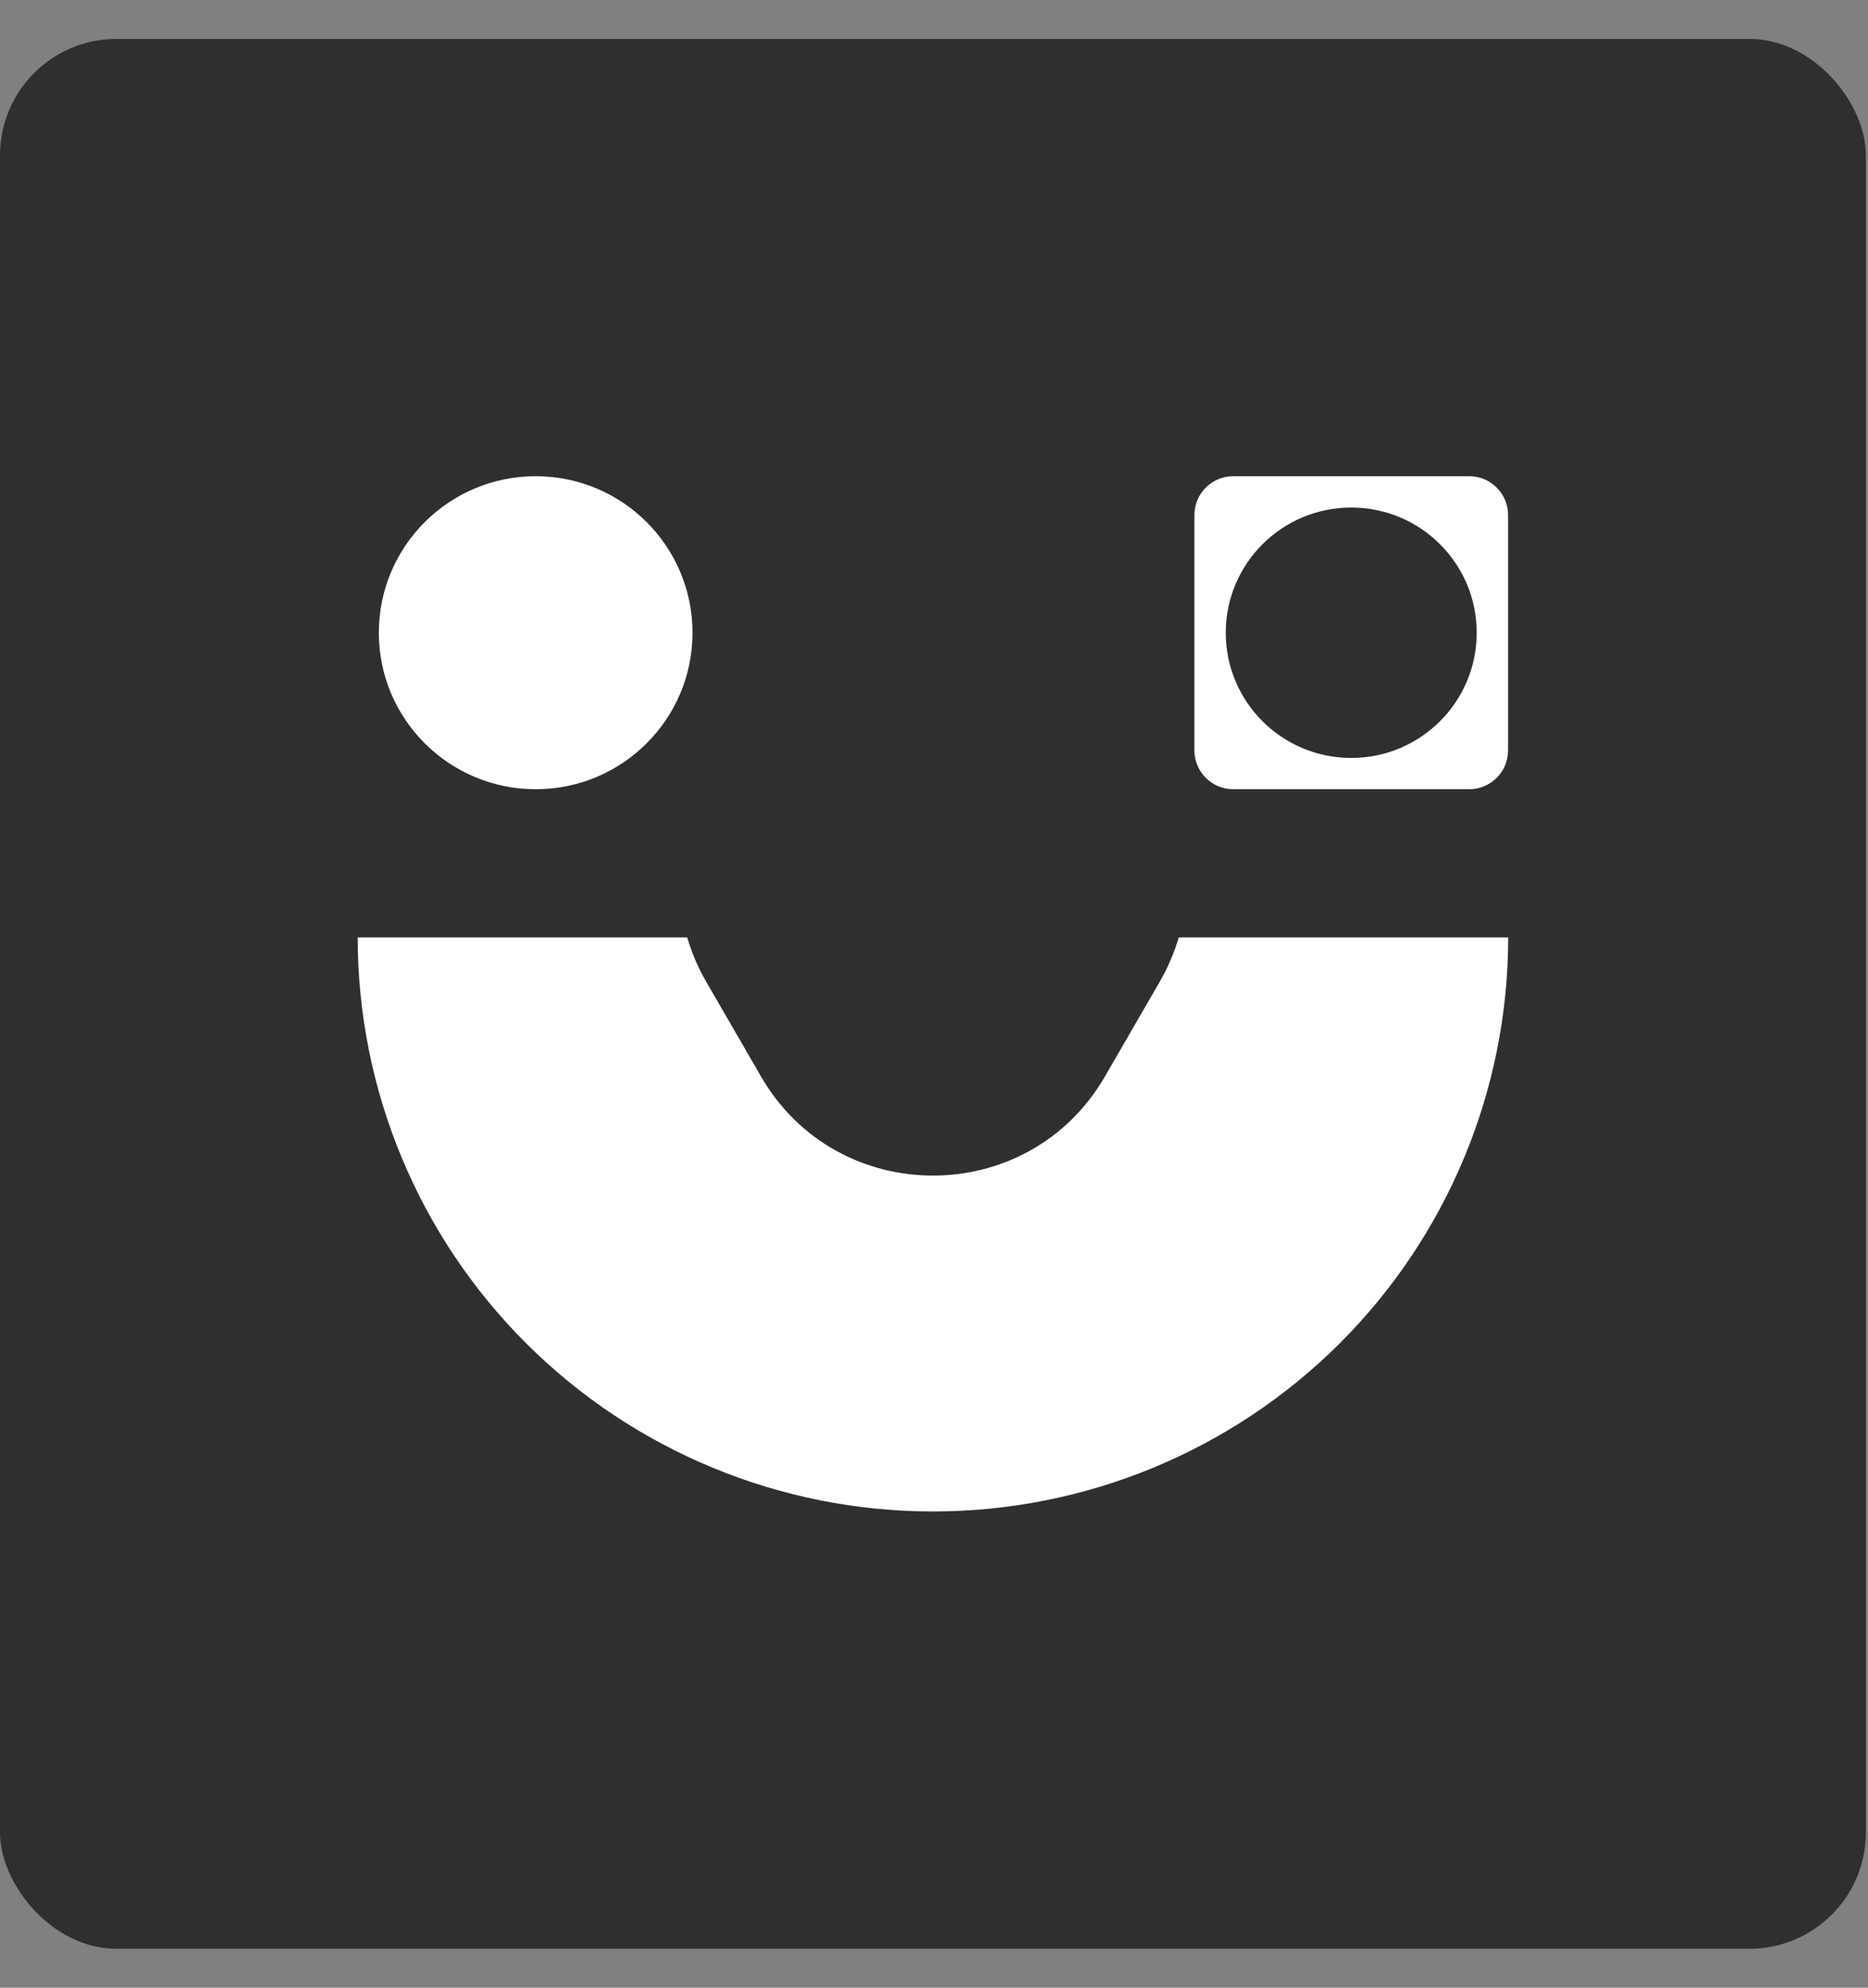<svg width="47" height="50" viewBox="0 0 47 50" fill="none" xmlns="http://www.w3.org/2000/svg">
<rect x="0" y="0" width="47" height="50" fill="#808080" stroke="none"/>
<rect y="0.979" width="46.947" height="48.042" rx="2.93" fill="#2E2F2F"/>
<path fill-rule="evenodd" clip-rule="evenodd" d="M19.149 27.081C21.071 30.402 25.877 30.402 27.799 27.081L29.175 24.703C29.387 24.337 29.546 23.961 29.657 23.582H37.947C37.947 27.411 36.422 31.084 33.708 33.792C30.994 36.5 27.312 38.021 23.474 38.021C19.635 38.021 15.954 36.5 13.239 33.792C10.525 31.084 9 27.411 9 23.582H17.291C17.402 23.961 17.561 24.337 17.773 24.703L19.149 27.081Z" fill="white"/>
<path d="M13.478 19.853C15.658 19.853 17.424 18.09 17.424 15.916C17.424 13.742 15.658 11.979 13.478 11.979C11.299 11.979 9.532 13.742 9.532 15.916C9.532 18.09 11.299 19.853 13.478 19.853Z" fill="white"/>
<path fill-rule="evenodd" clip-rule="evenodd" d="M31.03 11.979C30.49 11.979 30.052 12.416 30.052 12.956V18.877C30.052 19.416 30.49 19.853 31.03 19.853H36.966C37.506 19.853 37.944 19.416 37.944 18.877V12.956C37.944 12.416 37.506 11.979 36.966 11.979H31.03ZM33.998 12.767C32.255 12.767 30.841 14.177 30.841 15.916C30.841 17.656 32.255 19.066 33.998 19.066C35.742 19.066 37.155 17.656 37.155 15.916C37.155 14.177 35.742 12.767 33.998 12.767Z" fill="white"/>
</svg>
